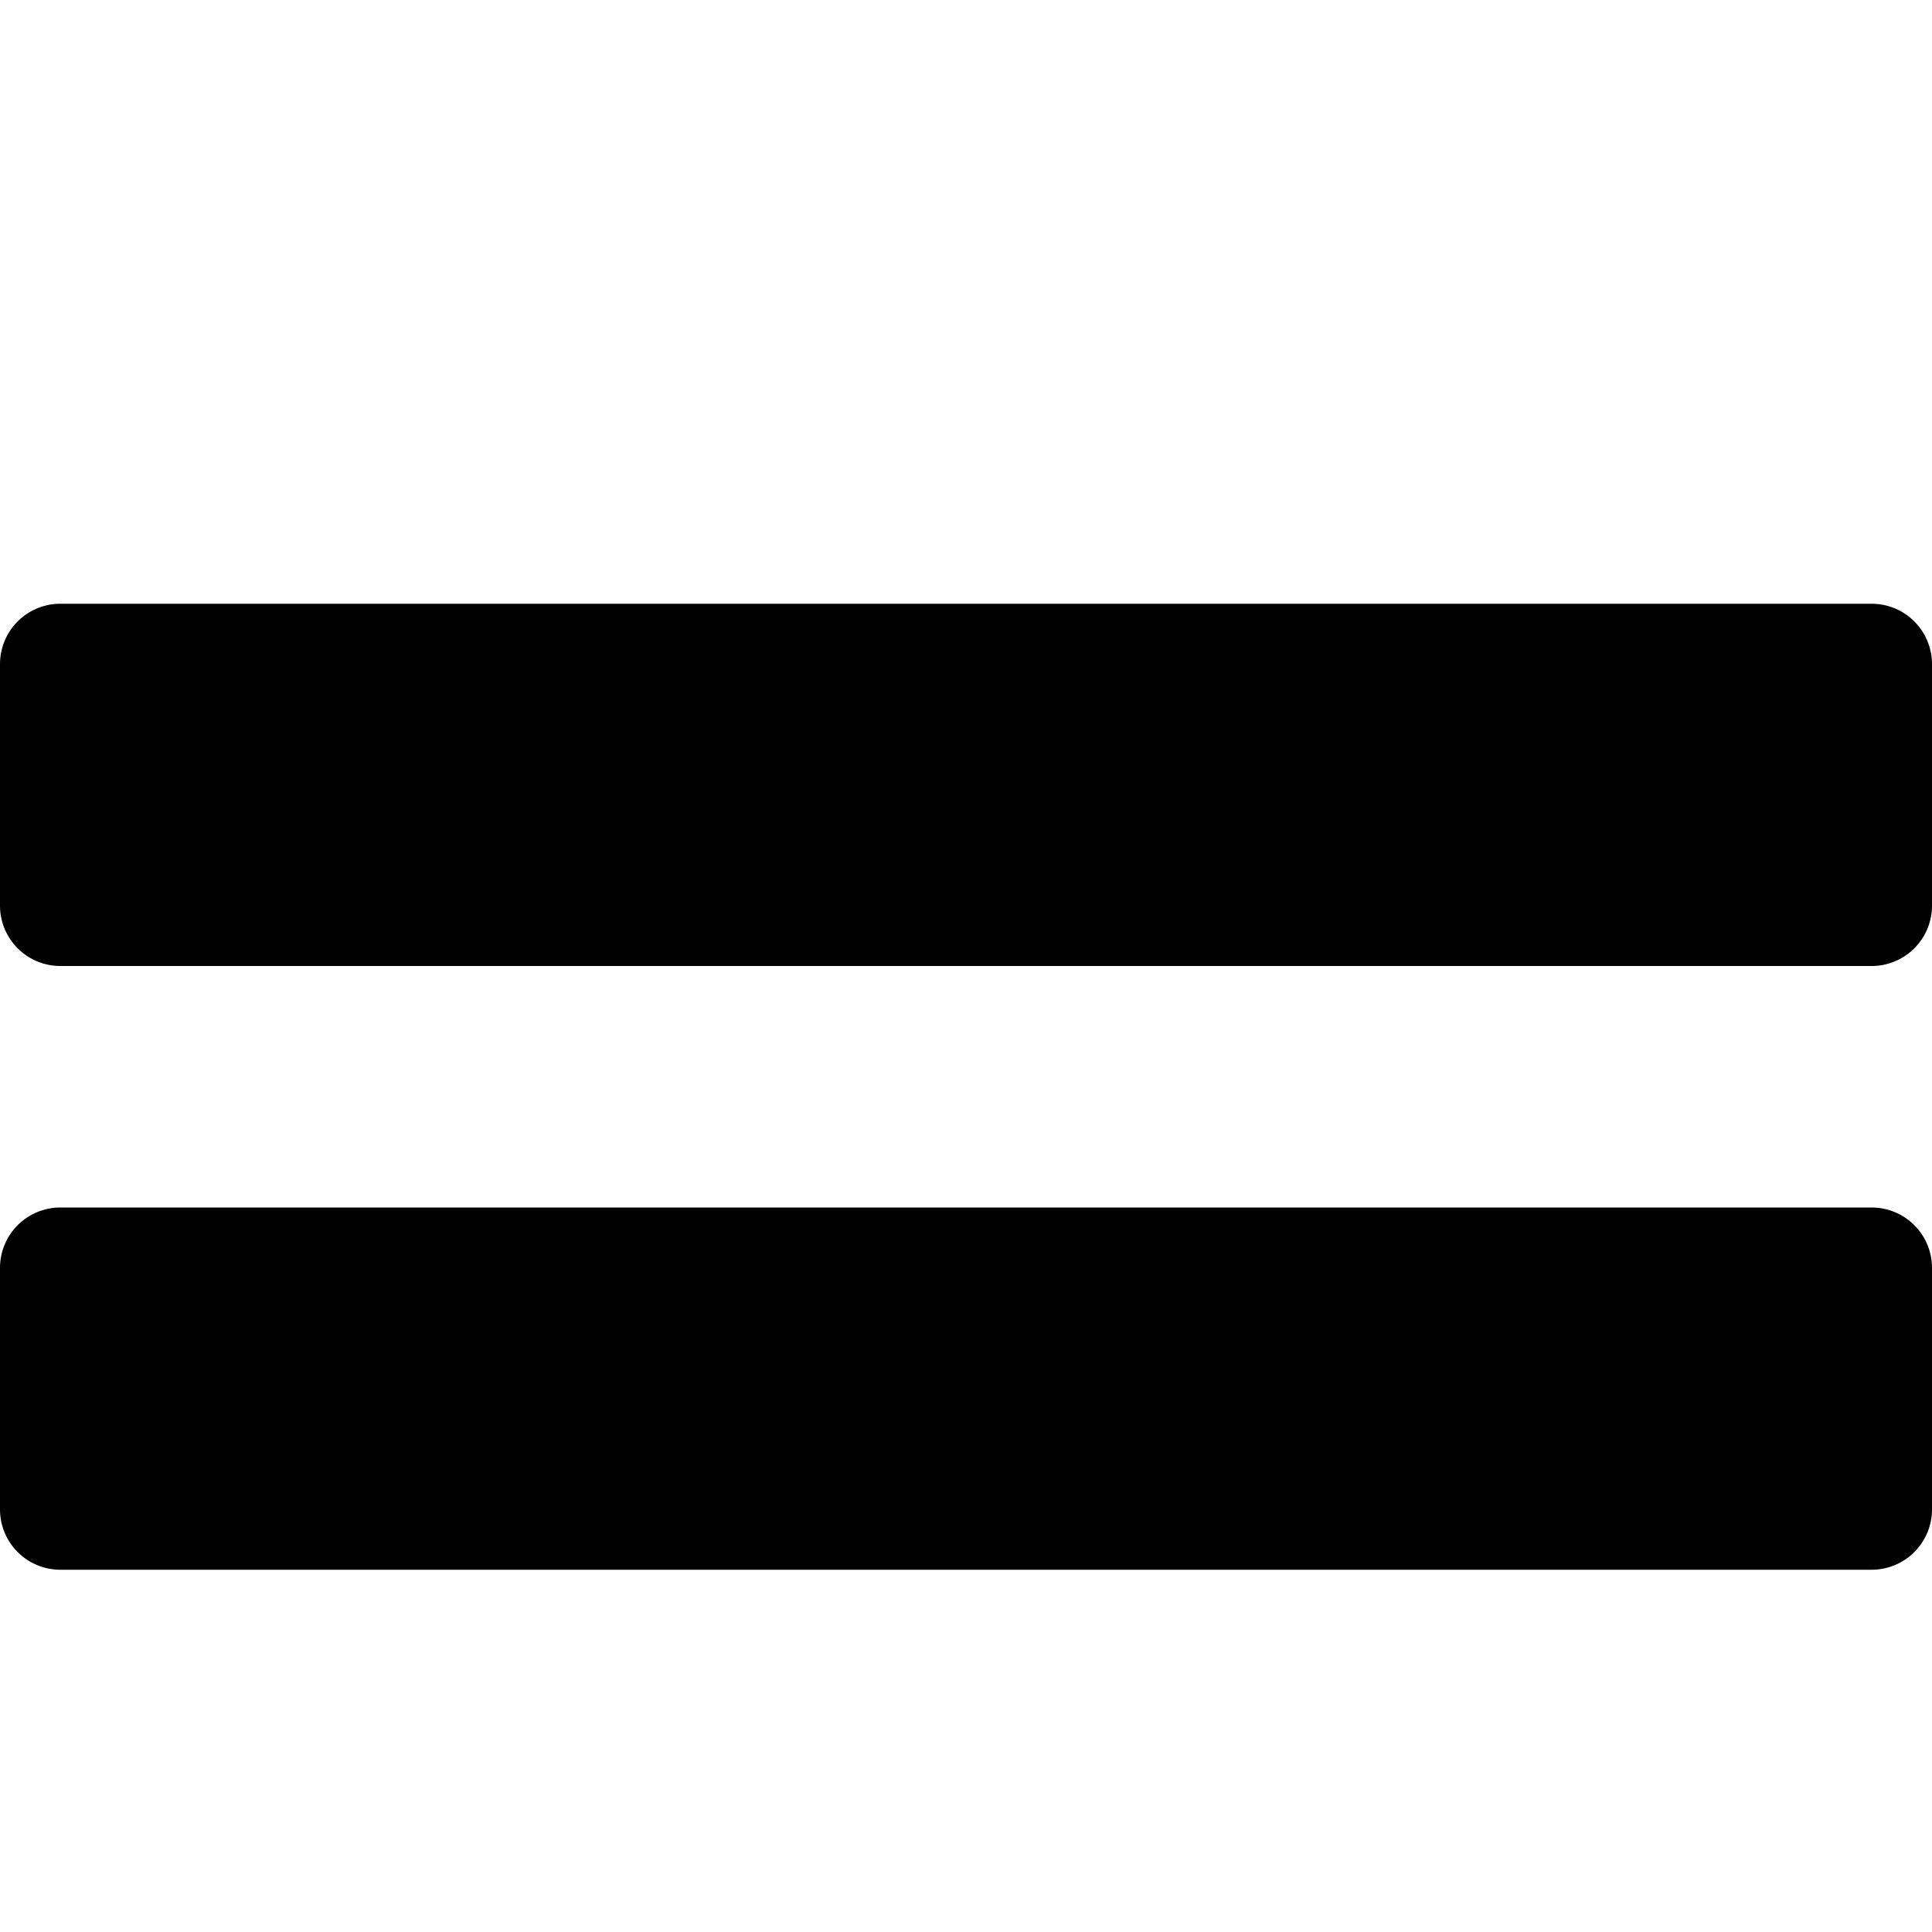 <svg xmlns="http://www.w3.org/2000/svg" fill="currentColor" class="bi bi-box-seam-fill" viewBox="0 0 16 16">
  <path d="M0 5.5a.5.5 0 0 1 .5-.5h15a.5.5 0 0 1 .5.5v2a.5.5 0 0 1-.5.5H.5a.5.5 0 0 1-.5-.5v-2zm0 5a.5.5 0 0 1 .5-.5h15a.5.5 0 0 1 .5.5v2a.5.5 0 0 1-.5.5H.5a.5.5 0 0 1-.5-.5v-2z"/>
</svg>
